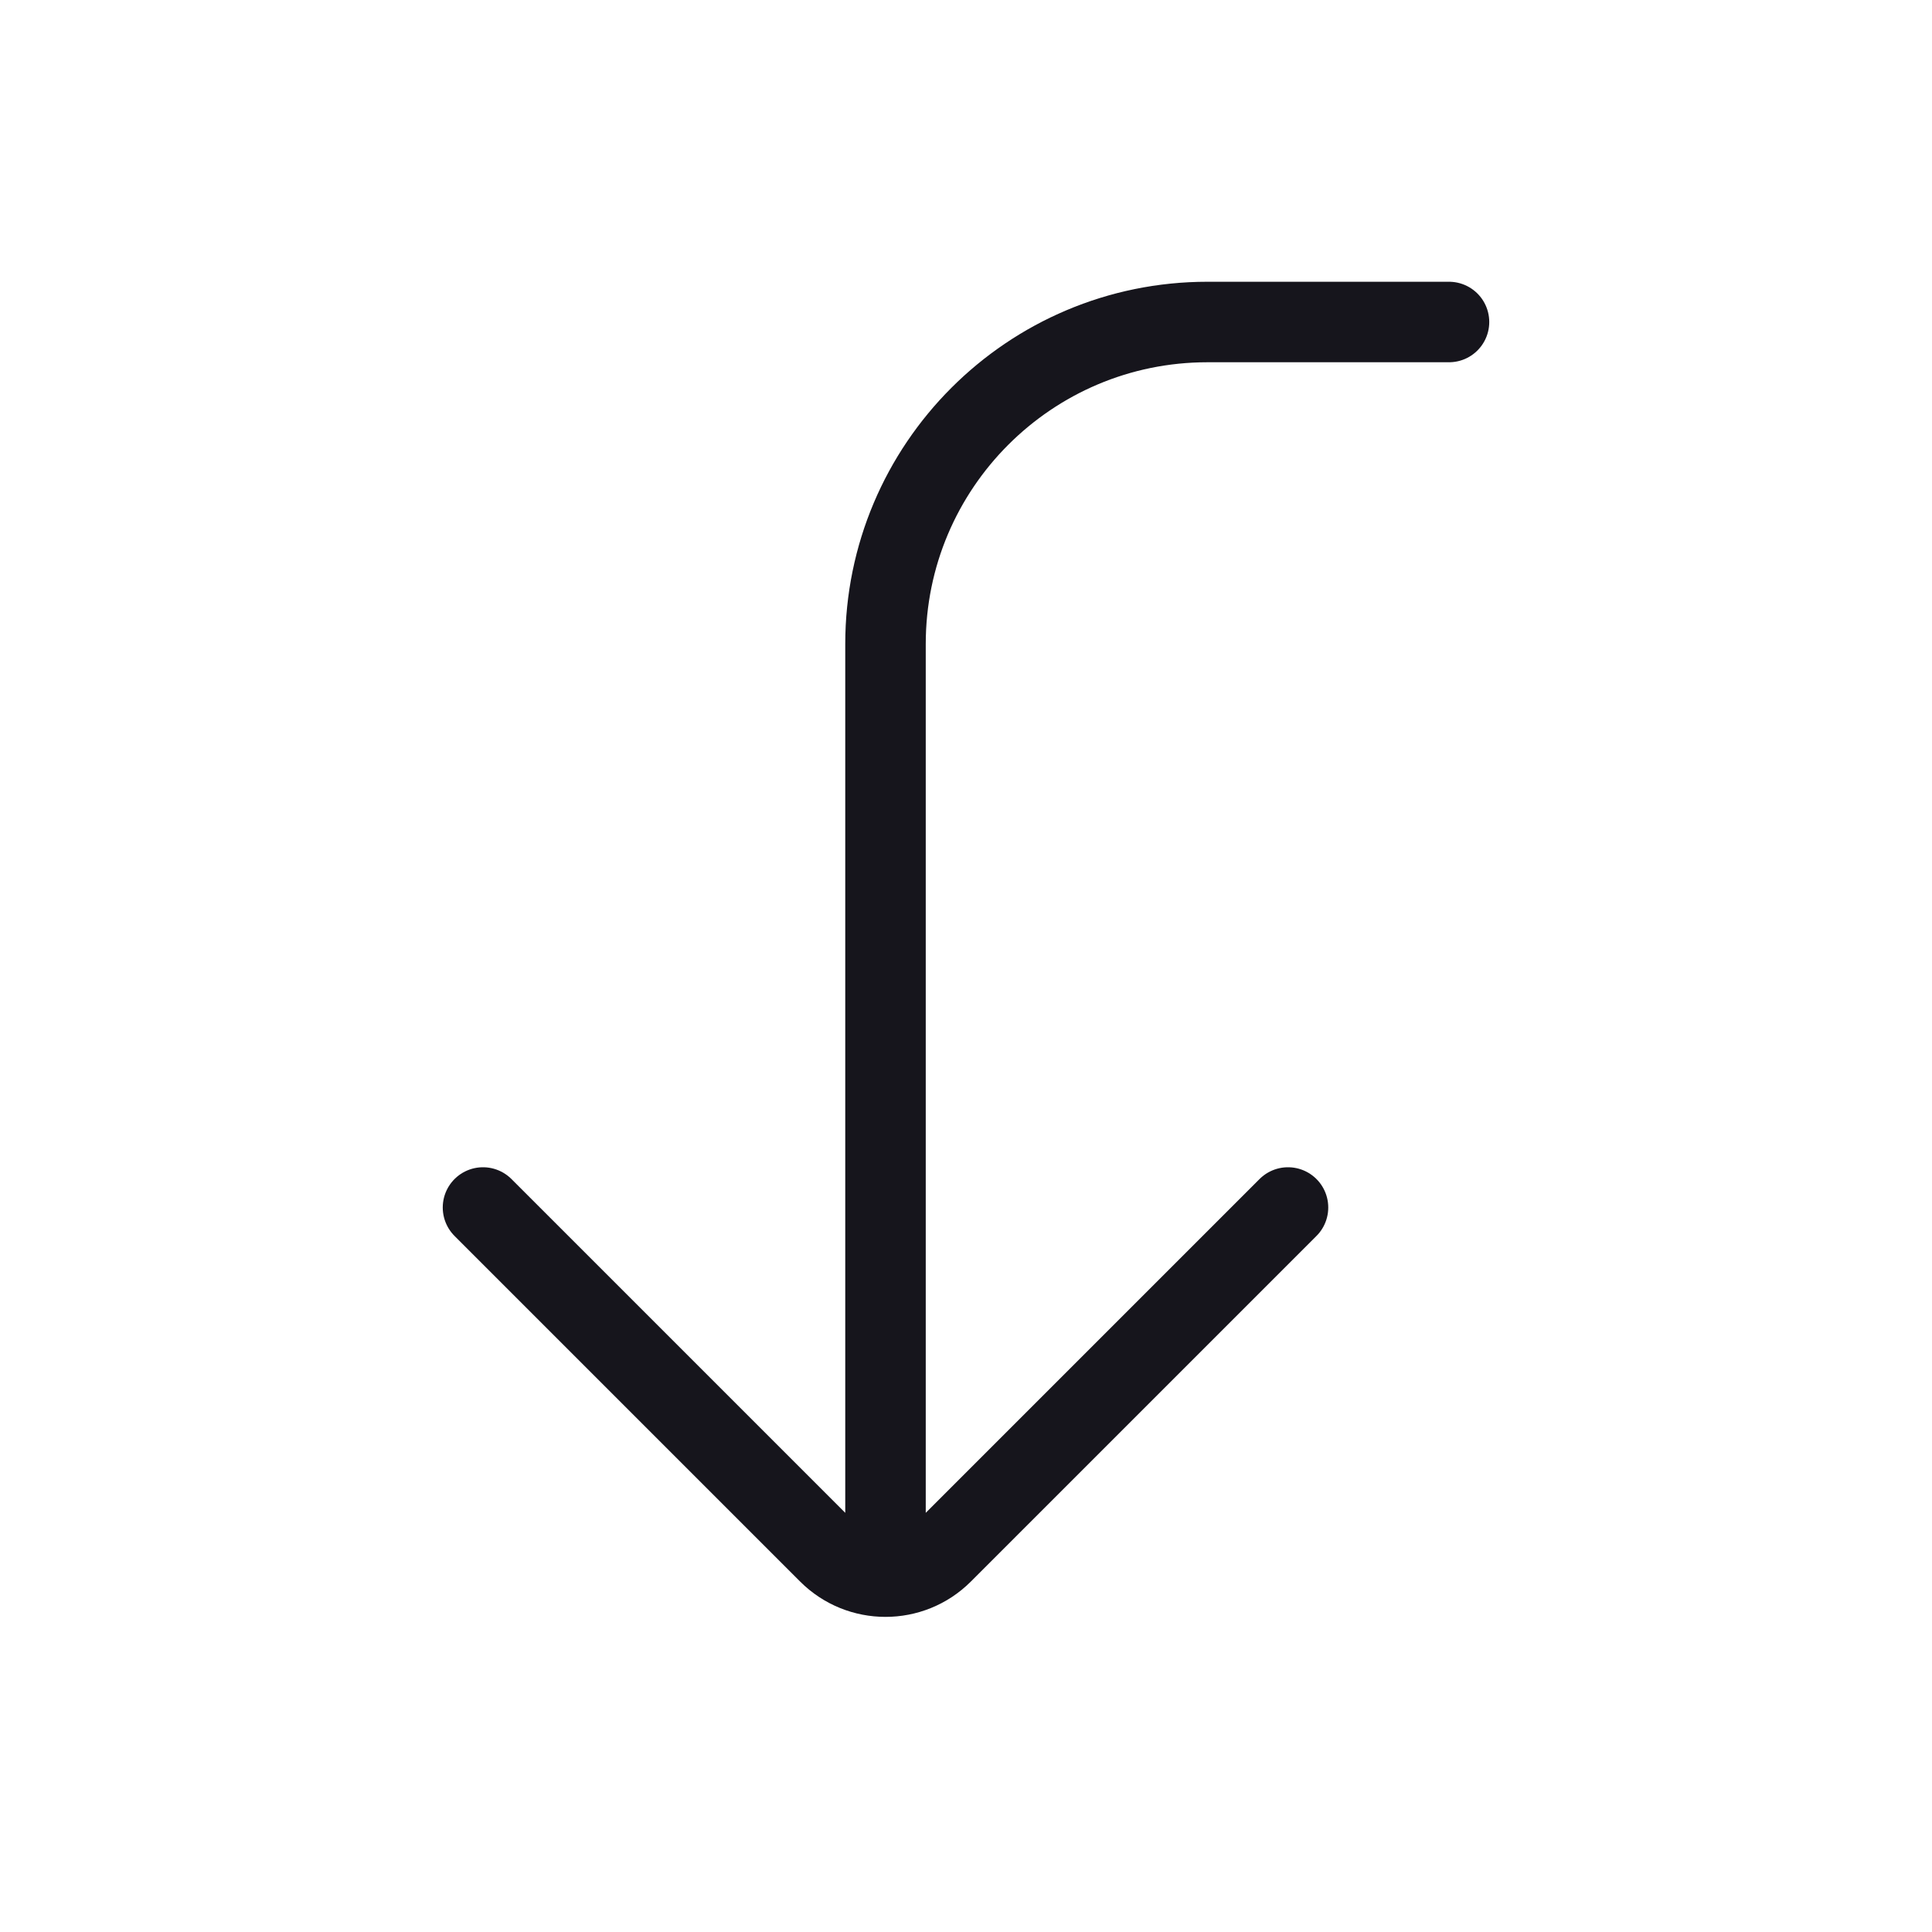 <svg width="24" height="24" viewBox="0 0 24 24" fill="none" xmlns="http://www.w3.org/2000/svg">
<path d="M6 15L10.293 19.293C10.683 19.683 11.317 19.683 11.707 19.293L16 15M18 4L15 4C12.791 4 11 5.791 11 8L11 19.262" stroke="#16151C" stroke-miterlimit="1.02" stroke-linecap="round" stroke-linejoin="round"/>
</svg>
